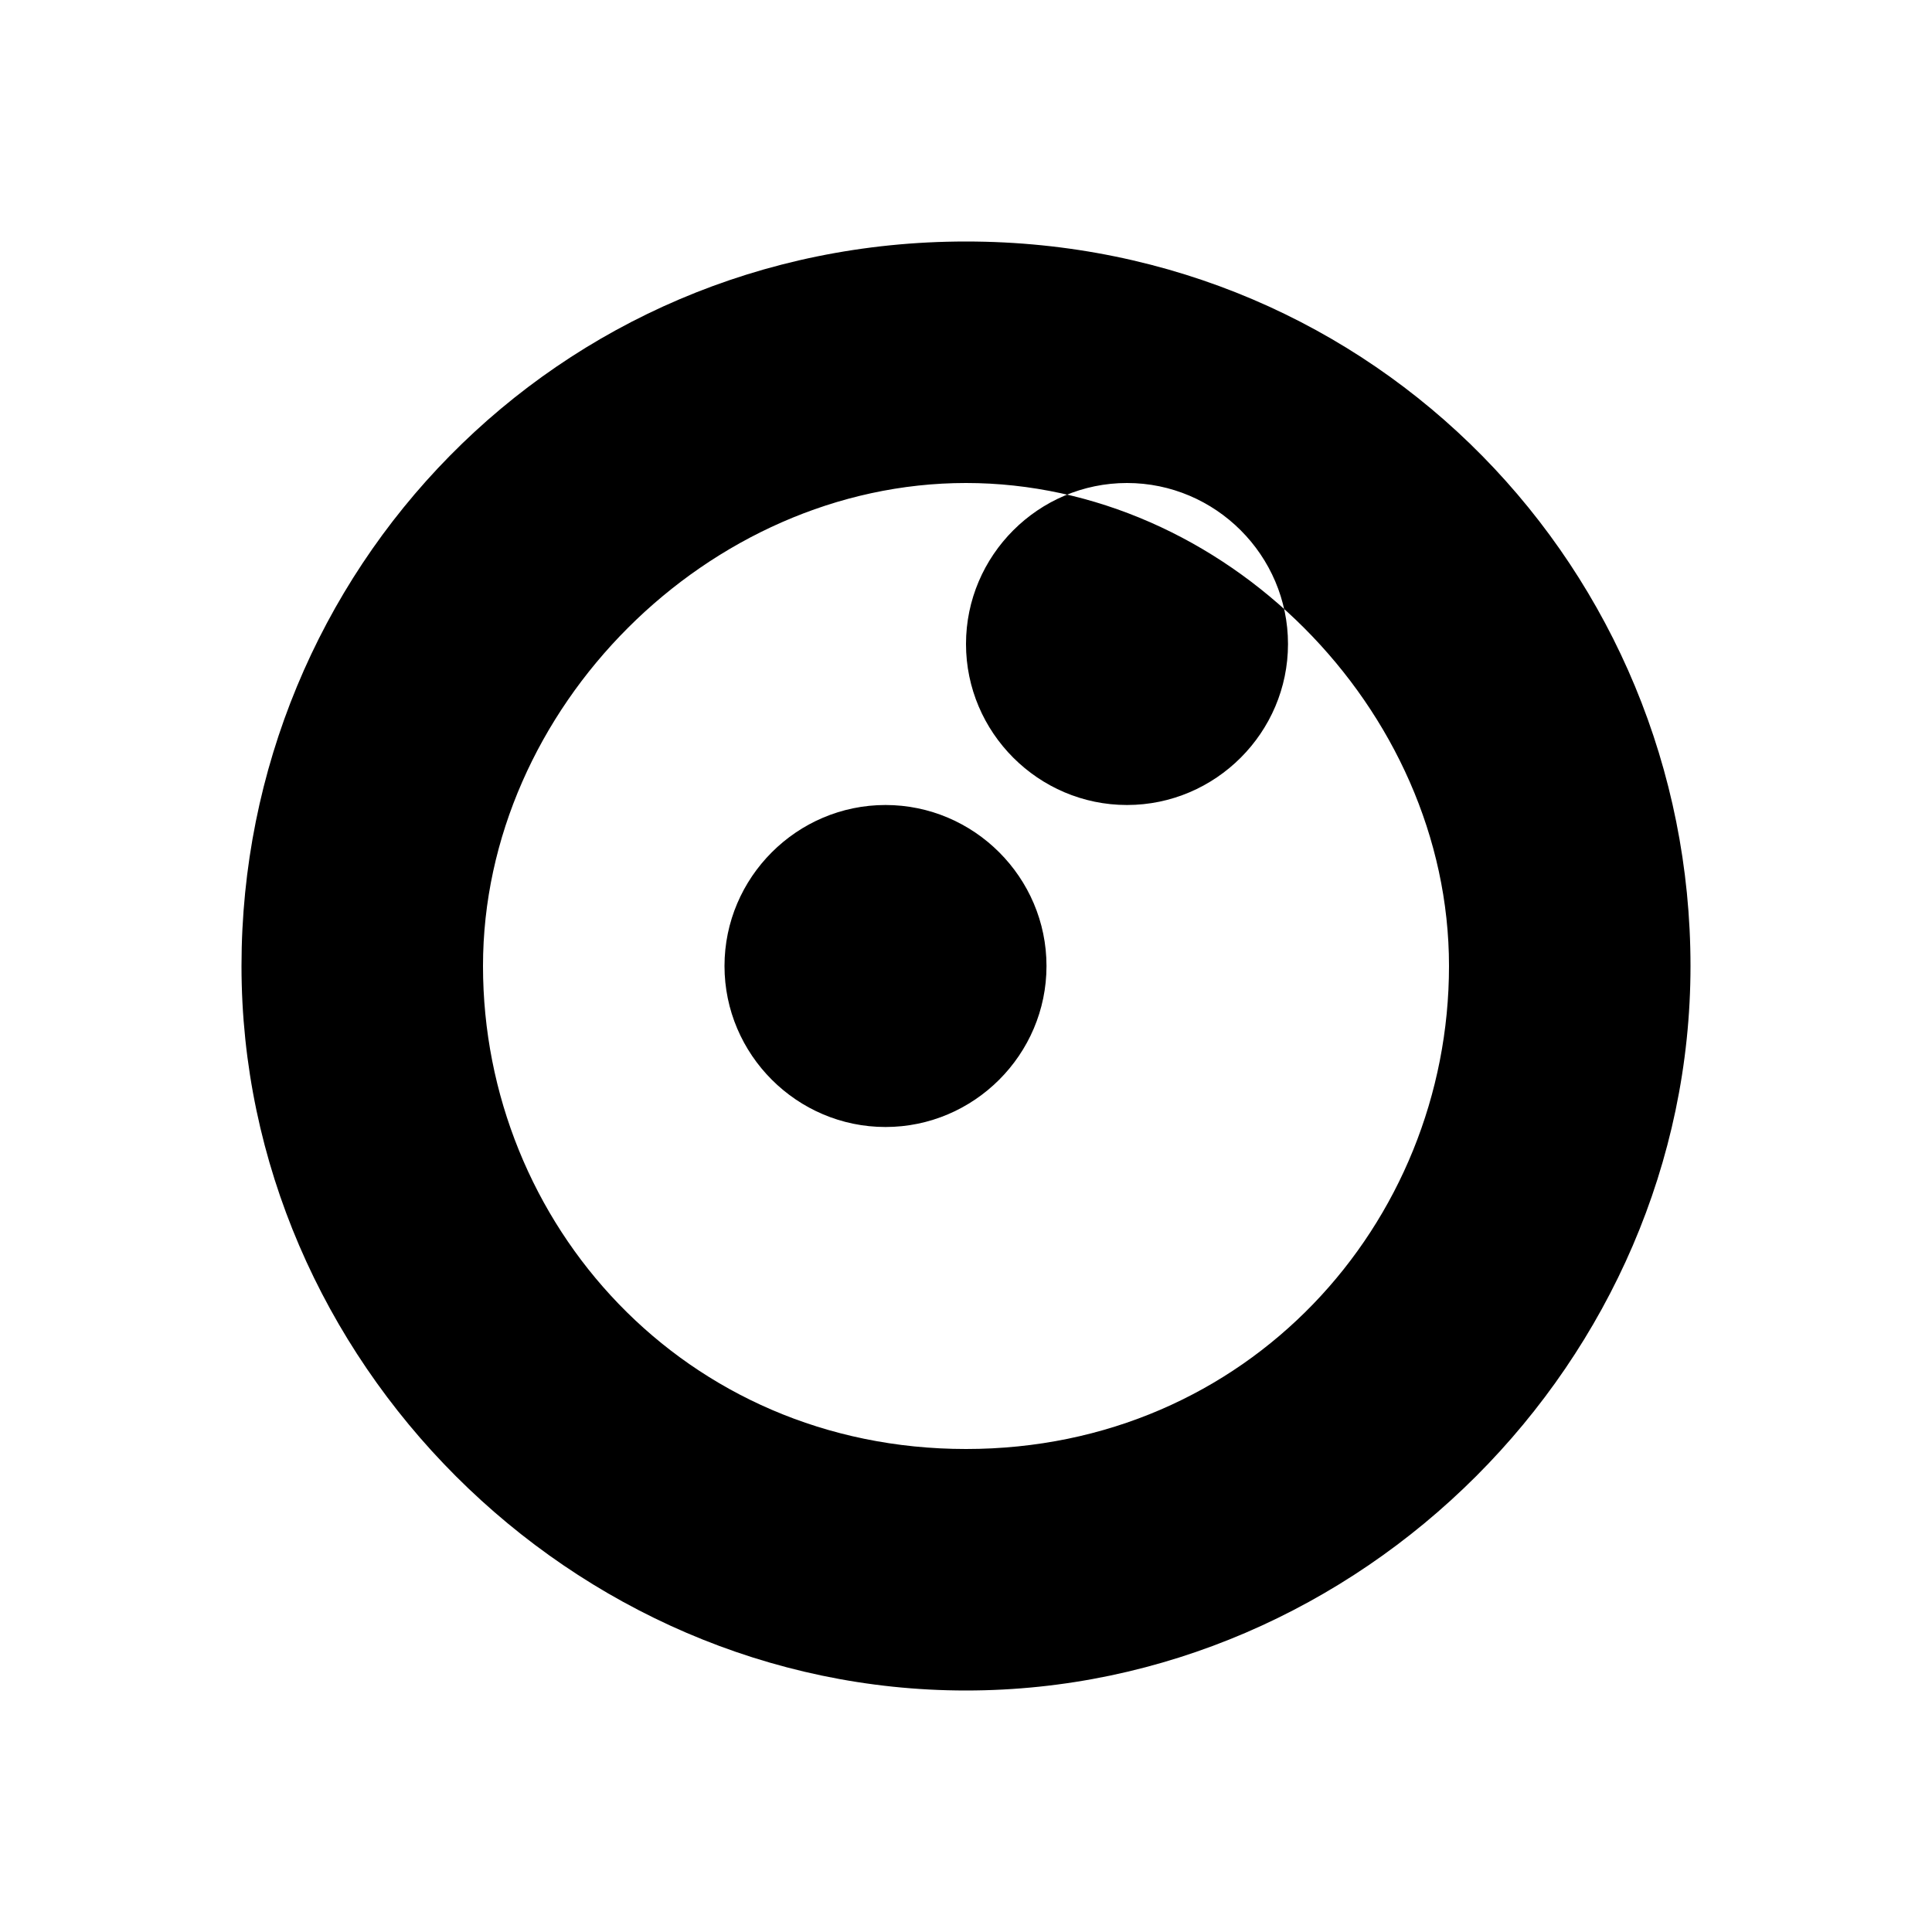 <svg xmlns="http://www.w3.org/2000/svg" viewBox="0 0 24 24" class="icon icon-trappedknot">
  <path d="M3 12c0-4.9 3.9-9 9-9s9 4.1 9 9-4.1 9-9 9-9-4.1-9-9zm3 0c0 3.2 2.5 6 6 6s6-2.8 6-6-2.8-6-6-6-6 2.8-6 6zm5-2c-1.1 0-2 .9-2 2s.9 2 2 2 2-.9 2-2-.9-2-2-2zm3-4c-1.1 0-2 .9-2 2s.9 2 2 2 2-.9 2-2-.9-2-2-2z"/>
</svg>